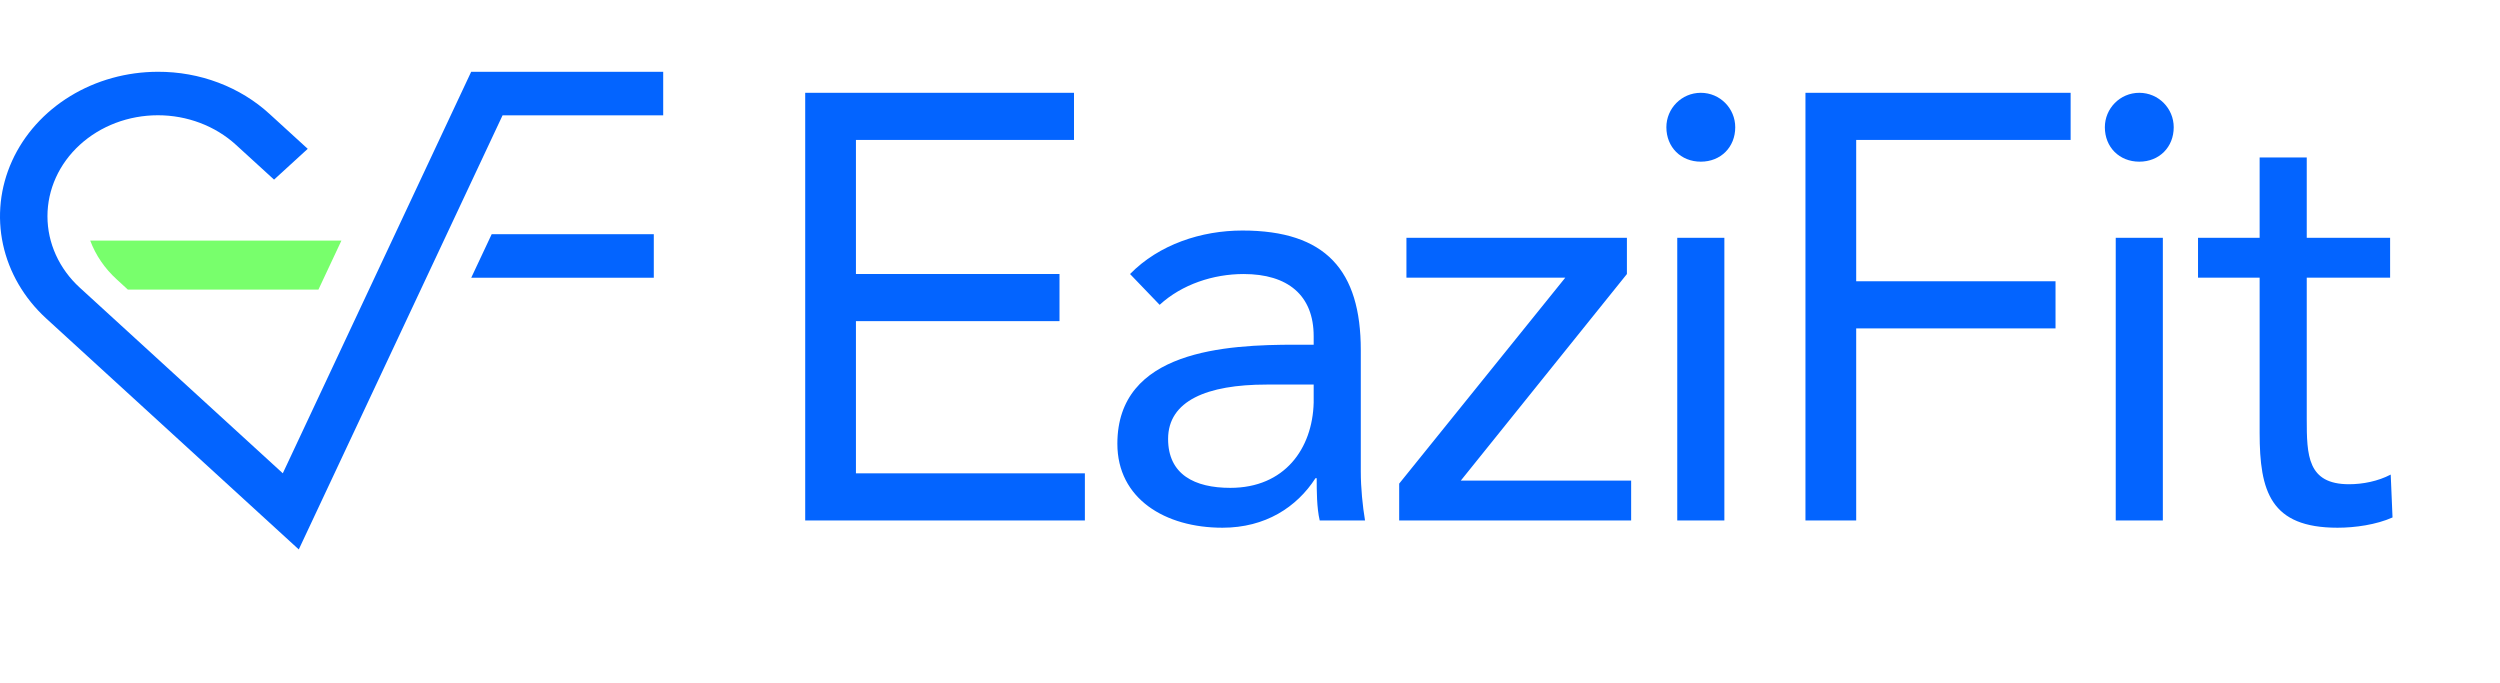 <svg width="293" height="80" viewBox="0 0 293 80" fill="none" xmlns="http://www.w3.org/2000/svg">
<path d="M35.017 64.394L5.405 37.313C2.821 34.943 1.063 31.926 0.352 28.642C-0.358 25.359 0.011 21.957 1.412 18.865C2.814 15.774 5.186 13.131 8.228 11.271C11.271 9.41 14.847 8.416 18.507 8.413C20.943 8.405 23.355 8.839 25.605 9.691C27.856 10.543 29.898 11.796 31.614 13.376L36.066 17.442L32.119 21.052L27.653 16.972C25.225 14.753 21.932 13.507 18.5 13.508C15.067 13.51 11.775 14.758 9.349 16.979C6.923 19.199 5.561 22.21 5.562 25.349C5.563 28.488 6.928 31.498 9.356 33.717L33.144 55.47L55.222 8.413H77.727V13.518H58.901L35.017 64.394Z" fill="#0364FF"/>
<path d="M55.227 32.554H76.625V27.449H57.625L55.227 32.554Z" fill="#0364FF"/>
<path d="M10.575 28.199C11.213 29.913 12.277 31.469 13.682 32.745L14.988 33.944H37.319L40.013 28.199H10.575Z" fill="#78FF6C"/>
<path d="M94.37 61H127.148V55.478H100.316V37.638H124.174V32.116H100.316V16.399H125.873V10.877H94.37V61ZM135.91 35.726C138.53 33.319 142.211 32.116 145.751 32.116C150.919 32.116 153.963 34.593 153.963 39.408V40.399H151.839C143.698 40.399 130.955 41.036 130.955 52.009C130.955 58.451 136.547 61.849 143.273 61.849C148.299 61.849 151.981 59.443 154.175 56.044H154.317C154.317 57.46 154.317 59.513 154.671 61H159.981C159.697 59.301 159.485 57.177 159.485 55.266V41.036C159.485 31.691 155.379 27.018 145.609 27.018C140.795 27.018 135.839 28.647 132.441 32.116L135.91 35.726ZM153.963 45.071V47.195C153.821 52.575 150.565 57.177 144.193 57.177C140.016 57.177 136.901 55.62 136.901 51.443C136.901 46.983 141.432 45.071 148.441 45.071H153.963ZM163.984 61H191.17V56.328H171.205L190.674 32.116V27.868H164.834V32.541H183.453L163.984 56.681V61ZM196.574 61H202.096V27.868H196.574V61ZM195.299 14.912C195.299 17.249 196.999 18.948 199.335 18.948C201.671 18.948 203.37 17.249 203.37 14.912C203.37 12.718 201.6 10.877 199.335 10.877C197.069 10.877 195.299 12.718 195.299 14.912ZM211.599 61H217.546V38.487H240.908V32.965H217.546V16.399H242.678V10.877H211.599V61ZM247.964 61H253.486V27.868H247.964V61ZM246.689 14.912C246.689 17.249 248.388 18.948 250.725 18.948C253.061 18.948 254.76 17.249 254.76 14.912C254.76 12.718 252.99 10.877 250.725 10.877C248.459 10.877 246.689 12.718 246.689 14.912ZM280.121 27.868H270.351V18.452H264.829V27.868H257.608V32.541H264.829V50.735C264.829 57.602 266.104 61.849 273.962 61.849C276.015 61.849 278.493 61.496 280.404 60.646L280.192 55.62C278.705 56.398 276.935 56.752 275.307 56.752C270.422 56.752 270.351 53.354 270.351 49.106V32.541H280.121V27.868Z" fill="#0364FF"/>
</svg>
